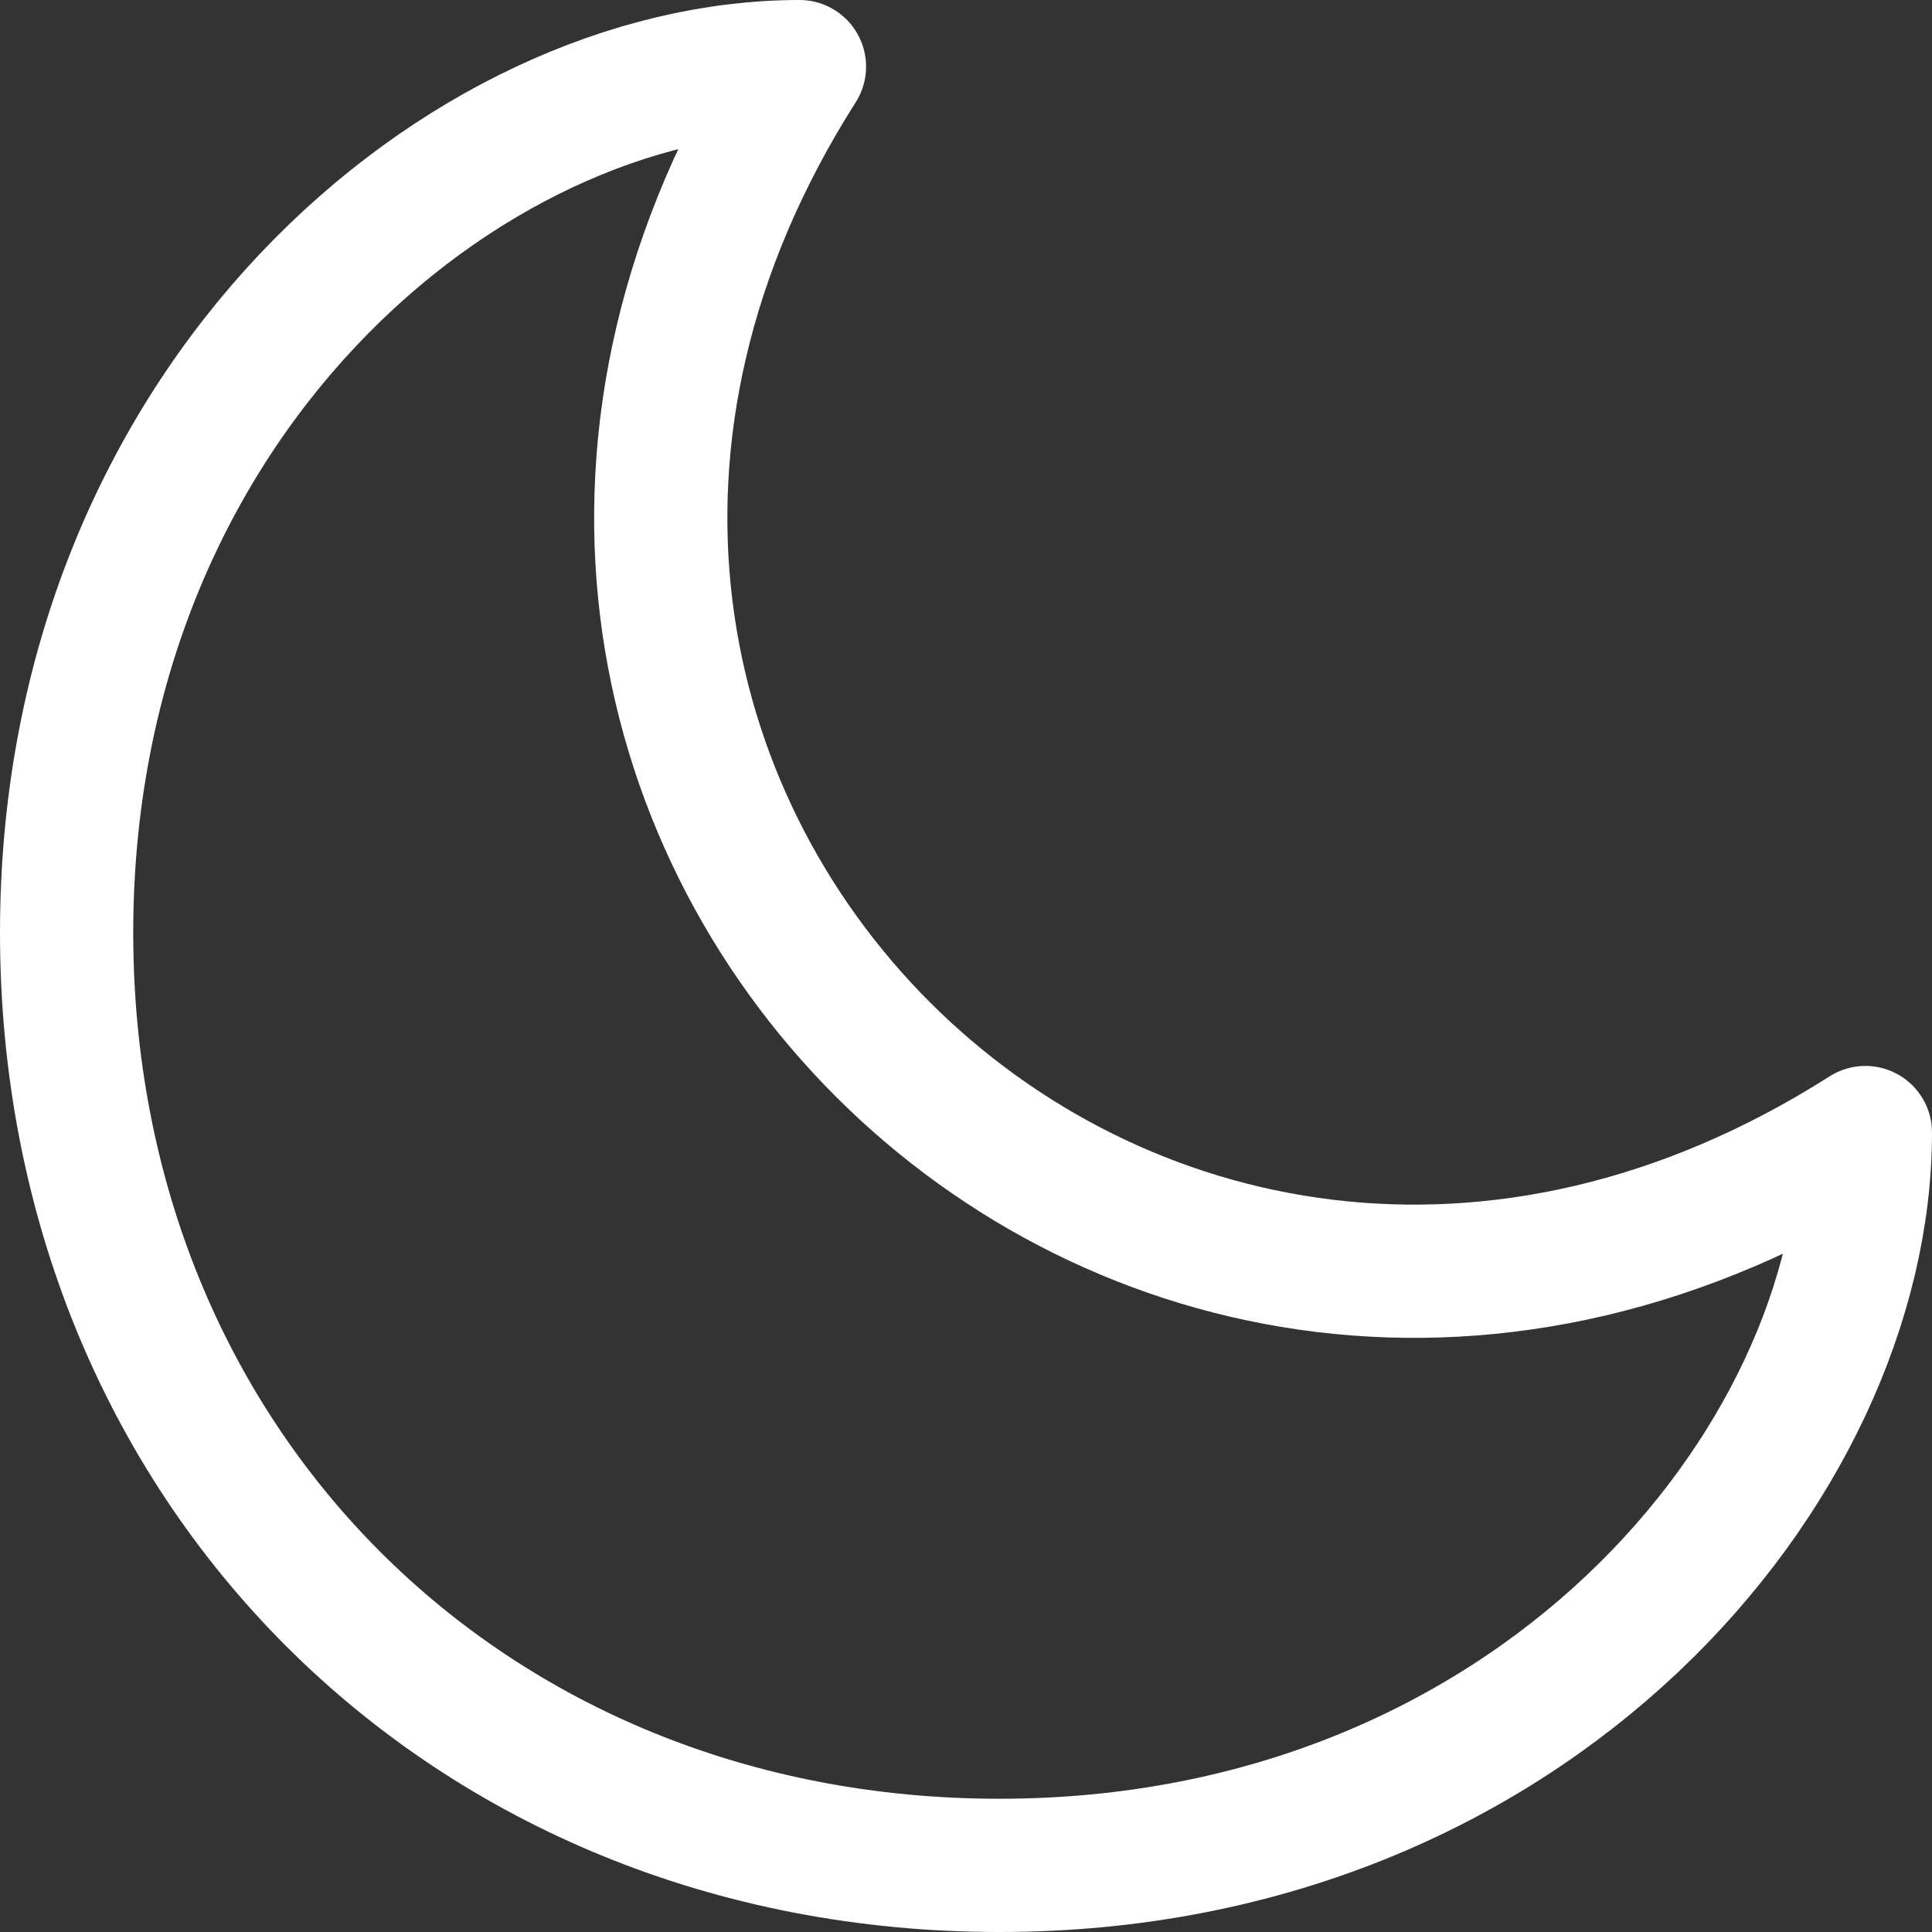 <svg width="29" height="29" viewBox="0 0 29 29" fill="none" xmlns="http://www.w3.org/2000/svg">
<rect x="0" y="0" width="29" height="29" fill="#333333" stroke="none"/>
<path d="M12 1C7 1 1 6 1 14C1 22 7 28 15 28C23 28 28 22 28 17C17 24 5 12 12 1Z" stroke="white" stroke-width="2" stroke-linecap="round" stroke-linejoin="round"/>
</svg>
